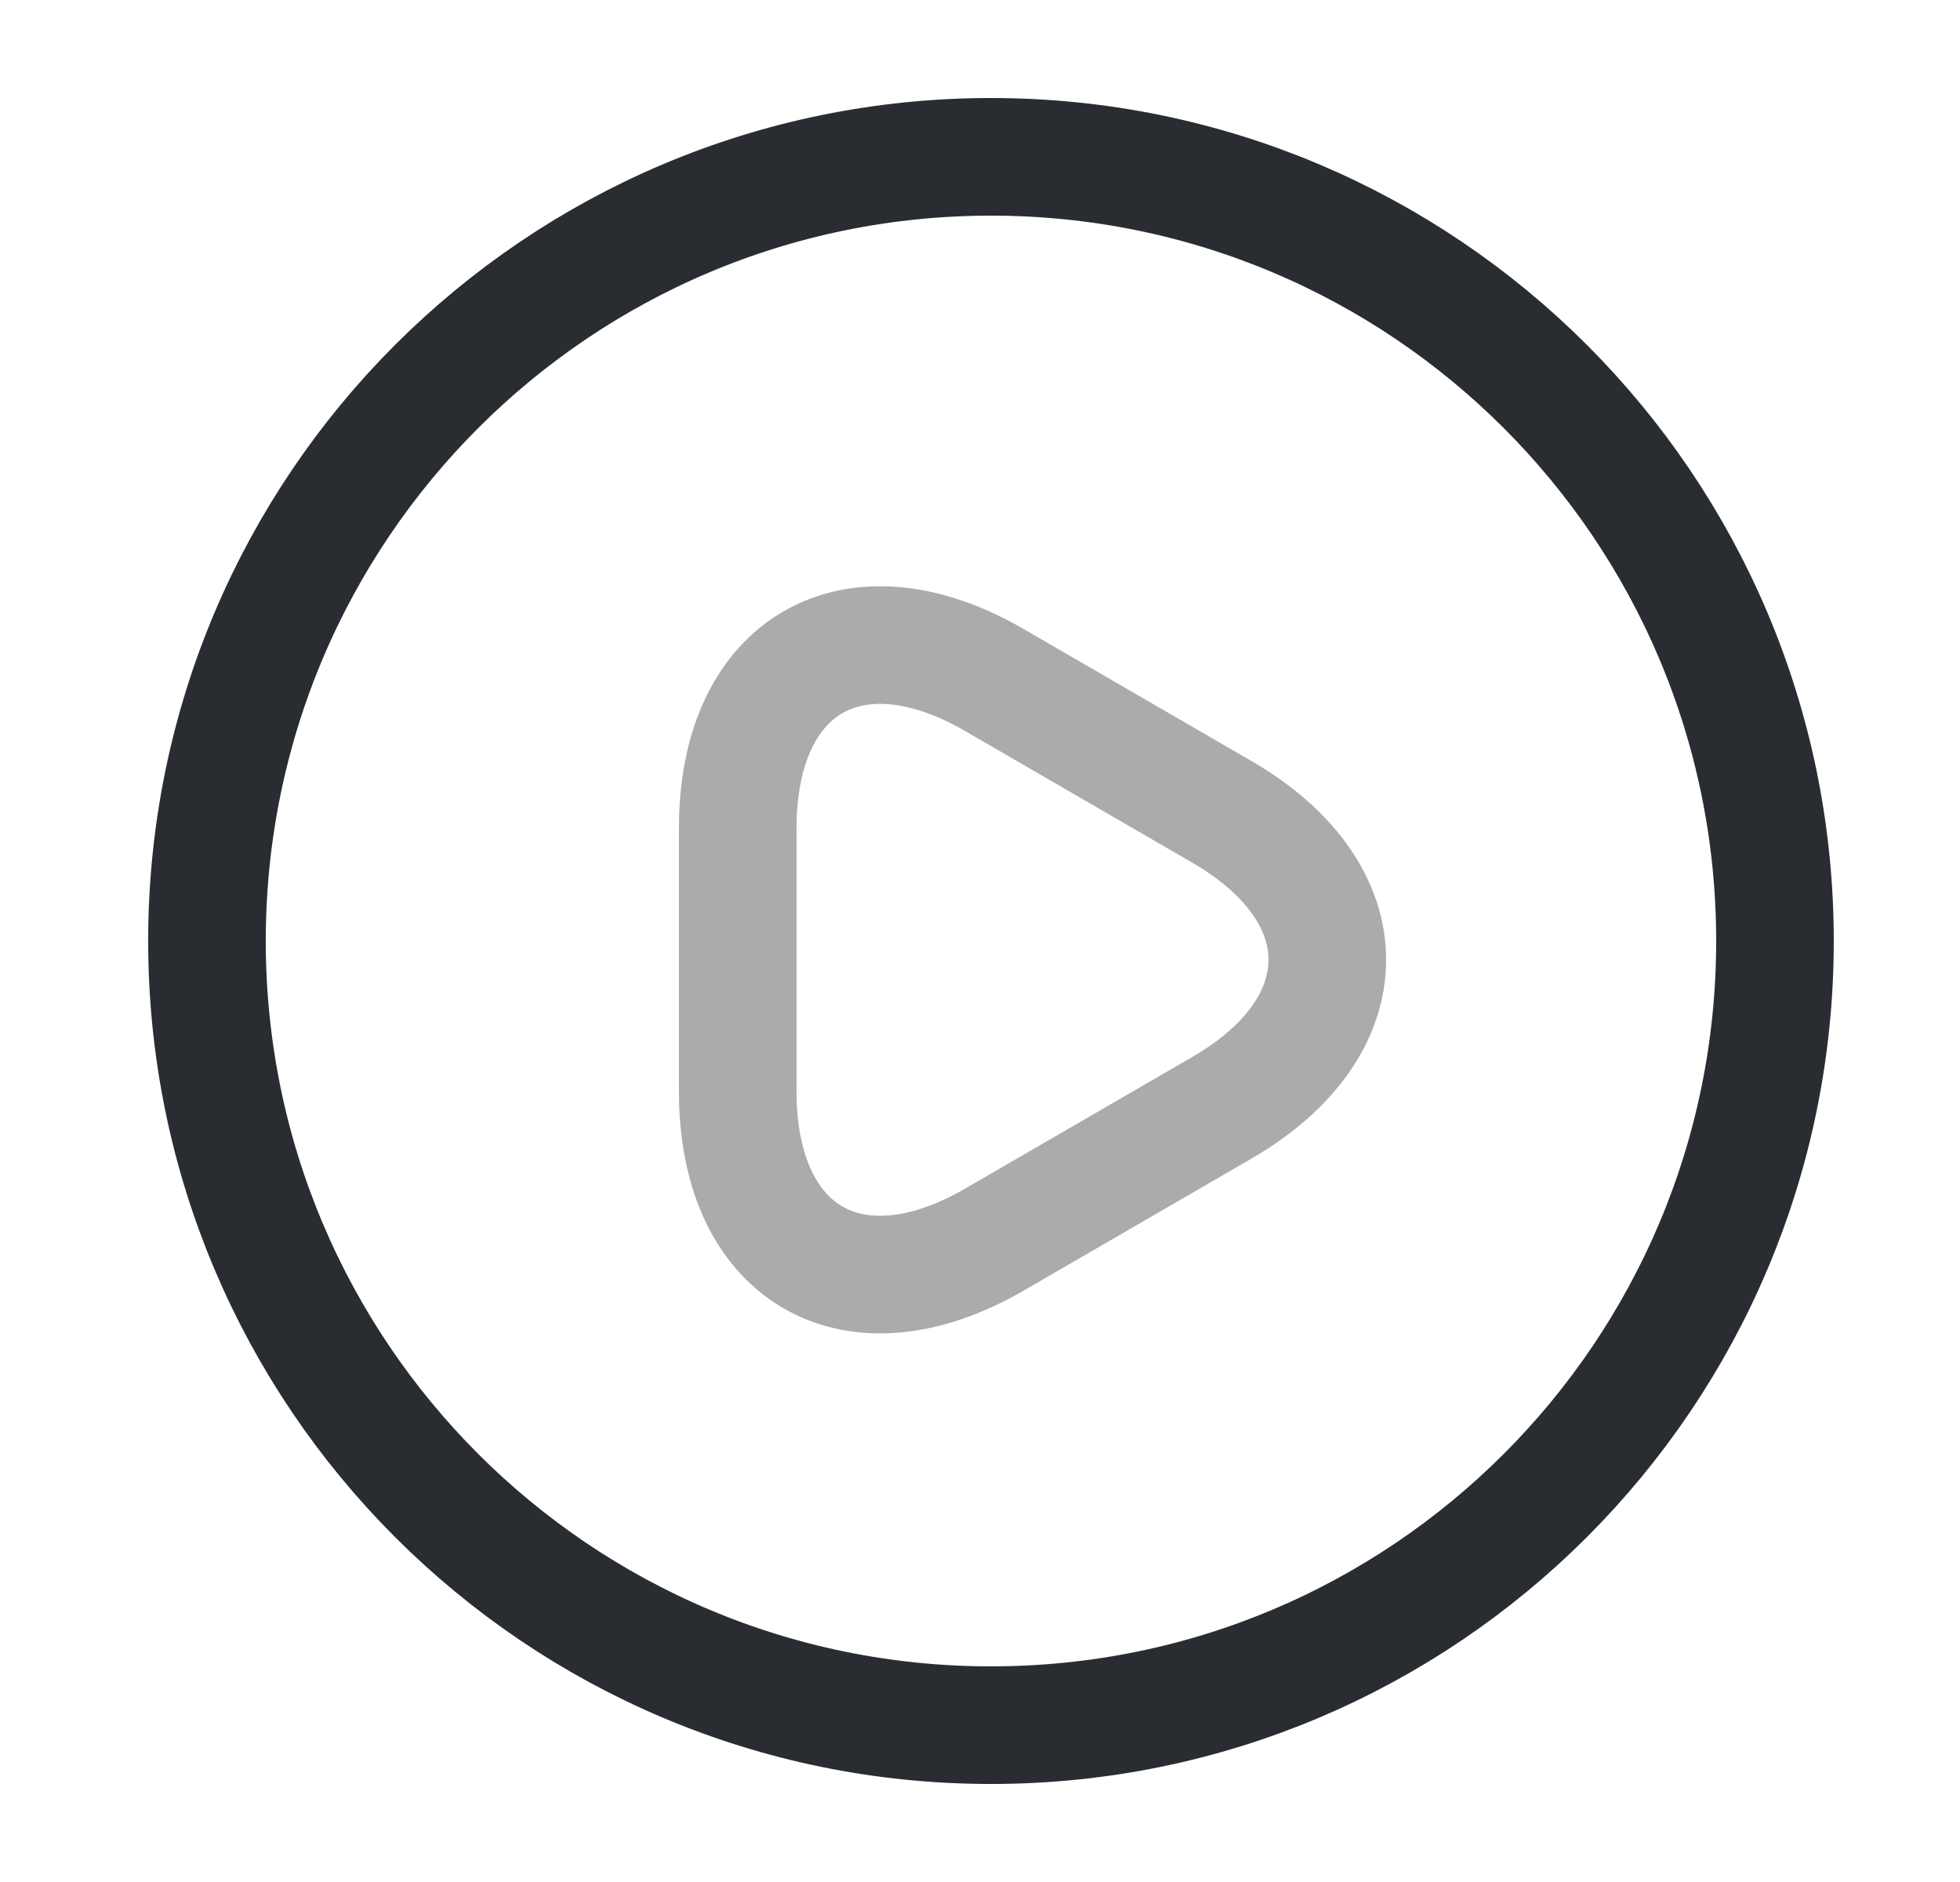 <svg width="25" height="24" viewBox="0 0 25 24" fill="none" xmlns="http://www.w3.org/2000/svg">
<path d="M12.64 22C18.163 22 22.64 17.523 22.64 12C22.64 6.477 18.163 2 12.64 2C7.117 2 2.64 6.477 2.64 12C2.64 17.523 7.117 22 12.64 22Z" stroke="#292D32" stroke-width="1.5" stroke-linecap="round" stroke-linejoin="round"/>
<path opacity="0.4" d="M9.41 12.23V10.56C9.41 8.48 10.88 7.63 12.68 8.67L14.13 9.51L15.58 10.35C17.38 11.39 17.38 13.09 15.58 14.13L14.13 14.97L12.68 15.81C10.88 16.85 9.41 16 9.41 13.92V12.23Z" stroke="#292D32" stroke-width="1.5" stroke-miterlimit="10" stroke-linecap="round" stroke-linejoin="round"/>
</svg>
